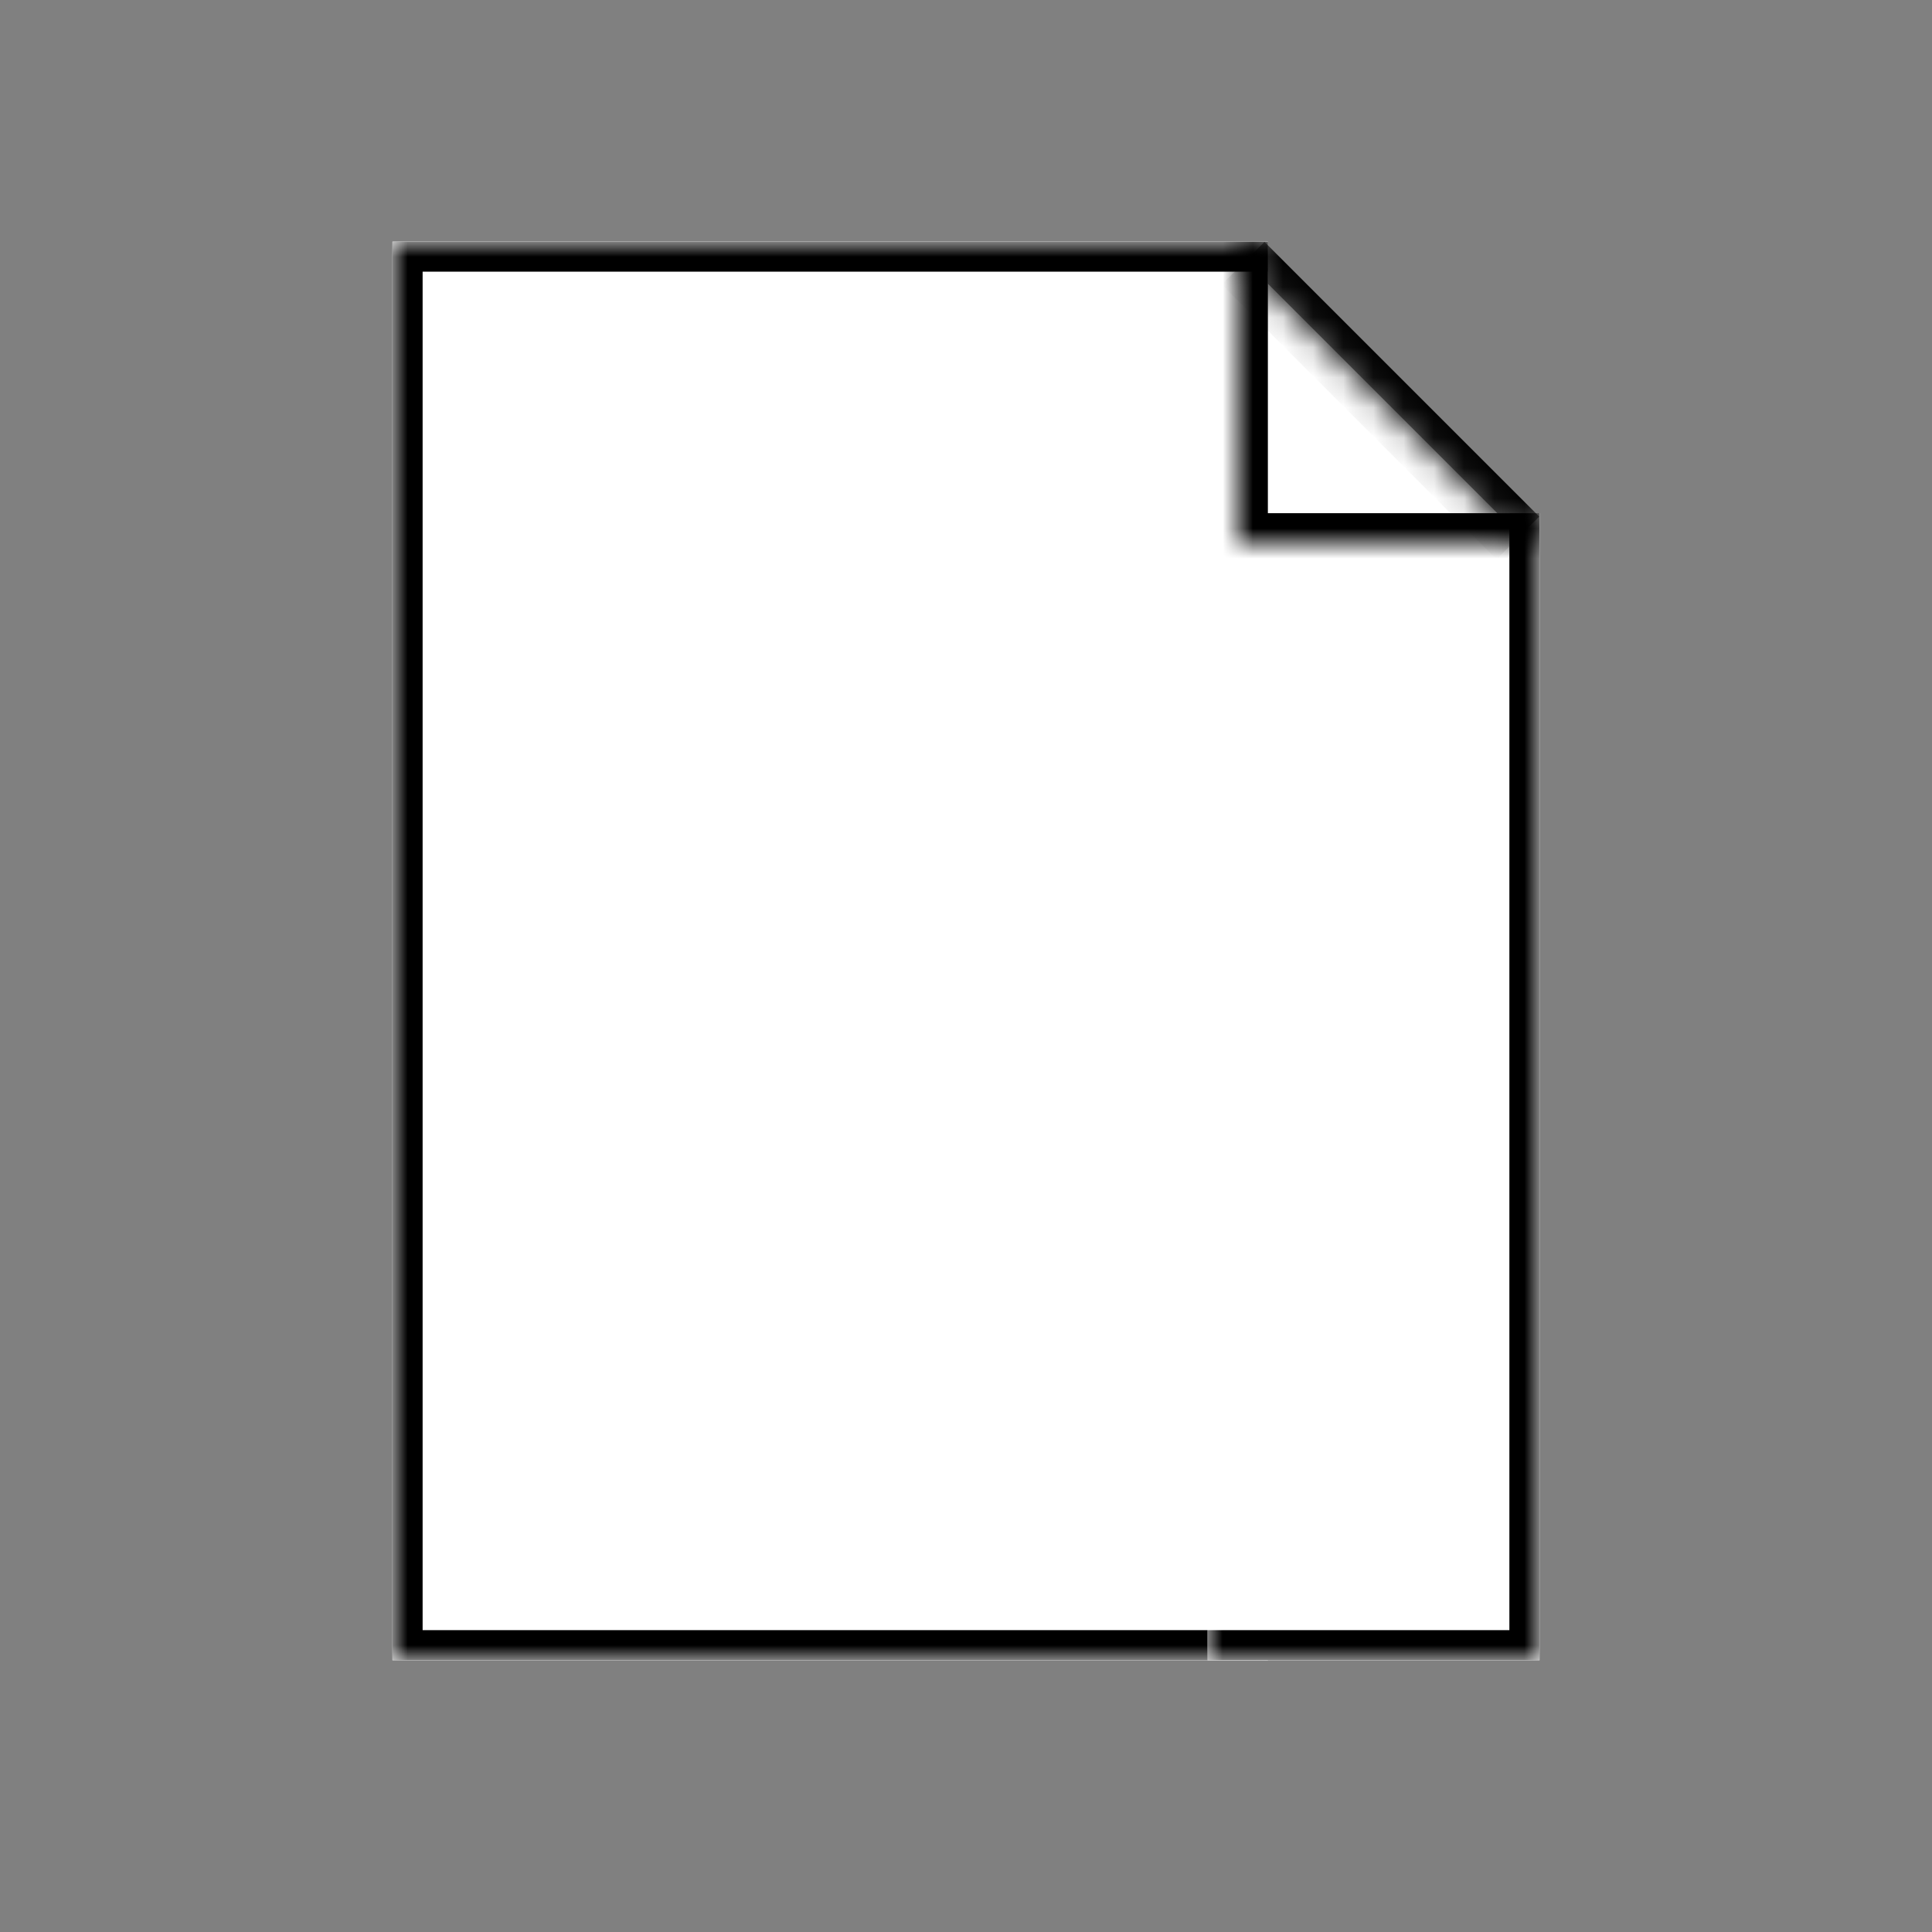 <svg width="64" height="64" viewBox="0 0 64 64" fill="none" xmlns="http://www.w3.org/2000/svg">
<rect x="0" y="0" width="64" height="64" fill="#808080" stroke="none"/>
<g clip-path="url(#clip0_1_3)">
<g clip-path="url(#clip1_1_3)">
<mask id="path-1-inside-1_1_3" fill="white">
<path d="M13 8H42V55H13V8Z"/>
</mask>
<path d="M13 8H42V55H13V8Z" fill="white"/>
<path d="M13 8V7H12V8H13ZM13 55H12V56H13V55ZM13 9H42V7H13V9ZM42 54H13V56H42V54ZM14 55V8H12V55H14Z" fill="black" mask="url(#path-1-inside-1_1_3)"/>
<mask id="path-3-inside-2_1_3" fill="white">
<path d="M40 17H51V55H40V17Z"/>
</mask>
<path d="M40 17H51V55H40V17Z" fill="white"/>
<path d="M51 55V56H52V55H51ZM50 17V55H52V17H50ZM51 54H40V56H51V54Z" fill="black" mask="url(#path-3-inside-2_1_3)"/>
<rect width="11.582" height="11.165" transform="translate(33.755 17.533) rotate(-45)" fill="white"/>
<mask id="path-5-inside-3_1_3" fill="white">
<path d="M41 8H51V18H41V8Z"/>
</mask>
<path d="M41 18H40V19H41V18ZM51 17H41V19H51V17ZM42 18V8H40V18H42Z" fill="black" mask="url(#path-5-inside-3_1_3)"/>
</g>
<g clip-path="url(#clip2_1_3)">
<mask id="path-7-inside-4_1_3" fill="white">
<path d="M41.179 8.72L50.9 -1L60.001 8.101L50.281 17.821L41.179 8.72Z"/>
</mask>
</g>
<path d="M50.988 17.114L41.887 8.013L40.472 9.427L49.574 18.529L50.988 17.114Z" fill="black" mask="url(#path-7-inside-4_1_3)"/>
</g>
<defs>
<clipPath id="clip0_1_3">
<rect width="64" height="64" fill="white"/>
</clipPath>
<clipPath id="clip1_1_3">
<rect width="38" height="47" fill="white" transform="translate(13 8)"/>
</clipPath>
<clipPath id="clip2_1_3">
<path d="M41.179 8.72L50.9 -1L60.001 8.101L50.281 17.821L41.179 8.72Z" fill="white"/>
</clipPath>
</defs>
</svg>
